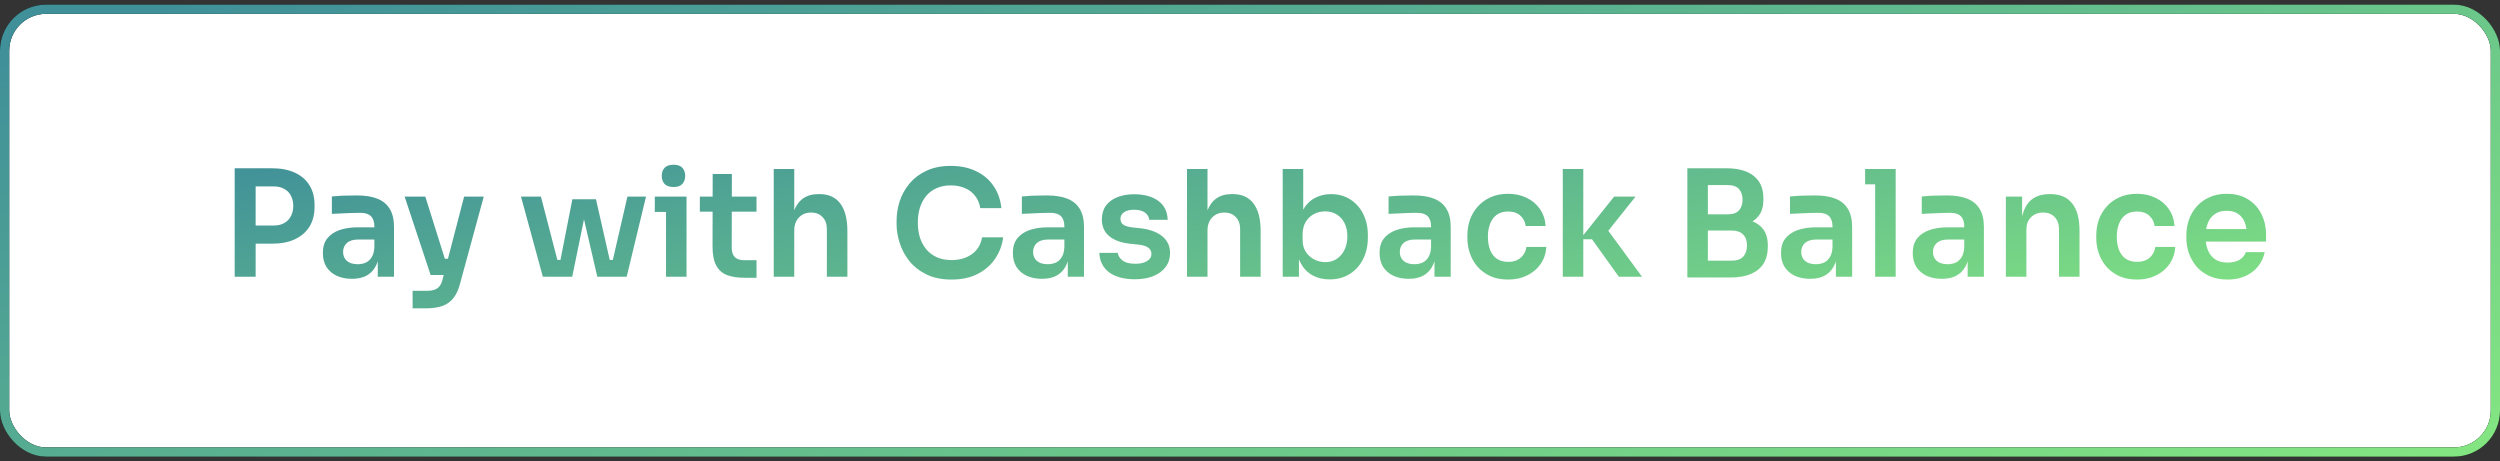 <svg width="271" height="50" viewBox="0 0 271 50" fill="none" xmlns="http://www.w3.org/2000/svg">
<rect x="0" y="0" width="271" height="50" fill="#333333" stroke="none"/>
<rect x="0.5" y="1" width="270" height="48" rx="4.5" fill="white"/>
<path d="M27.392 26.416V24.448H29.664C30.123 24.448 30.507 24.357 30.816 24.176C31.136 23.995 31.376 23.744 31.536 23.424C31.707 23.104 31.792 22.736 31.792 22.32C31.792 21.904 31.707 21.536 31.536 21.216C31.376 20.896 31.136 20.651 30.816 20.48C30.507 20.299 30.123 20.208 29.664 20.208H27.392V18.24H29.472C30.453 18.24 31.285 18.4 31.968 18.72C32.661 19.04 33.189 19.499 33.552 20.096C33.915 20.683 34.096 21.381 34.096 22.192V22.448C34.096 23.259 33.915 23.963 33.552 24.56C33.189 25.147 32.661 25.605 31.968 25.936C31.285 26.256 30.453 26.416 29.472 26.416H27.392ZM25.44 30V18.24H27.712V30H25.44ZM40.95 30V27.424H40.582V24.56C40.582 24.059 40.459 23.685 40.214 23.44C39.968 23.195 39.59 23.072 39.078 23.072C38.811 23.072 38.491 23.077 38.118 23.088C37.745 23.099 37.366 23.115 36.982 23.136C36.608 23.147 36.273 23.163 35.974 23.184V21.296C36.219 21.275 36.496 21.253 36.806 21.232C37.115 21.211 37.43 21.2 37.75 21.2C38.081 21.189 38.39 21.184 38.678 21.184C39.574 21.184 40.315 21.301 40.902 21.536C41.499 21.771 41.947 22.139 42.246 22.64C42.555 23.141 42.71 23.797 42.71 24.608V30H40.95ZM38.15 30.224C37.52 30.224 36.966 30.112 36.486 29.888C36.017 29.664 35.648 29.344 35.382 28.928C35.126 28.512 34.998 28.011 34.998 27.424C34.998 26.784 35.153 26.261 35.462 25.856C35.782 25.451 36.224 25.147 36.79 24.944C37.366 24.741 38.038 24.64 38.806 24.64H40.822V25.968H38.774C38.262 25.968 37.867 26.096 37.59 26.352C37.323 26.597 37.19 26.917 37.19 27.312C37.19 27.707 37.323 28.027 37.59 28.272C37.867 28.517 38.262 28.64 38.774 28.64C39.083 28.64 39.366 28.587 39.622 28.48C39.889 28.363 40.107 28.171 40.278 27.904C40.459 27.627 40.56 27.253 40.582 26.784L41.126 27.408C41.072 28.016 40.923 28.528 40.678 28.944C40.443 29.36 40.112 29.68 39.686 29.904C39.27 30.117 38.758 30.224 38.15 30.224ZM44.727 33.424V31.52H46.359C46.668 31.52 46.924 31.477 47.127 31.392C47.34 31.317 47.516 31.189 47.655 31.008C47.793 30.837 47.9 30.597 47.975 30.288L50.311 21.312H52.439L49.863 30.768C49.692 31.419 49.452 31.936 49.143 32.32C48.833 32.715 48.433 32.997 47.943 33.168C47.463 33.339 46.865 33.424 46.151 33.424H44.727ZM47.431 29.808V28.048H49.287V29.808H47.431ZM46.679 29.808L43.863 21.312H46.103L48.775 29.808H46.679ZM60.396 30L62.044 21.6H64.604L66.508 30H64.748L62.812 21.648H63.74L62.028 30H60.396ZM59.74 30L59.724 28.176H61.5V30H59.74ZM58.844 30L56.476 21.312H58.636L60.892 30H58.844ZM65.308 30V28.176H67.084L67.068 30H65.308ZM66.012 30L68.012 21.312H70.028L67.932 30H66.012ZM72.196 30V21.312H74.42V30H72.196ZM70.98 22.976V21.312H74.42V22.976H70.98ZM73.012 20.272C72.574 20.272 72.249 20.16 72.036 19.936C71.833 19.701 71.732 19.413 71.732 19.072C71.732 18.709 71.833 18.416 72.036 18.192C72.249 17.968 72.574 17.856 73.012 17.856C73.449 17.856 73.769 17.968 73.972 18.192C74.174 18.416 74.276 18.709 74.276 19.072C74.276 19.413 74.174 19.701 73.972 19.936C73.769 20.16 73.449 20.272 73.012 20.272ZM80.759 30.112C79.959 30.112 79.297 30.011 78.775 29.808C78.263 29.595 77.879 29.243 77.623 28.752C77.367 28.251 77.239 27.579 77.239 26.736L77.255 18.864H79.335L79.319 26.88C79.319 27.307 79.431 27.637 79.655 27.872C79.889 28.096 80.22 28.208 80.647 28.208H82.007V30.112H80.759ZM75.863 22.944V21.312H82.007V22.944H75.863ZM83.873 30V18.32H86.097V25.136H85.713C85.713 24.261 85.825 23.52 86.049 22.912C86.273 22.304 86.604 21.84 87.041 21.52C87.489 21.2 88.055 21.04 88.737 21.04H88.833C89.825 21.04 90.577 21.381 91.089 22.064C91.601 22.747 91.857 23.739 91.857 25.04V30H89.633V24.832C89.633 24.277 89.473 23.84 89.153 23.52C88.844 23.2 88.433 23.04 87.921 23.04C87.377 23.04 86.935 23.221 86.593 23.584C86.263 23.936 86.097 24.4 86.097 24.976V30H83.873ZM103.142 30.304C102.086 30.304 101.179 30.117 100.422 29.744C99.664 29.371 99.046 28.885 98.566 28.288C98.096 27.691 97.749 27.04 97.525 26.336C97.302 25.632 97.189 24.955 97.189 24.304V23.952C97.189 23.227 97.302 22.512 97.525 21.808C97.76 21.104 98.118 20.464 98.597 19.888C99.078 19.312 99.686 18.853 100.422 18.512C101.168 18.16 102.048 17.984 103.062 17.984C104.118 17.984 105.035 18.176 105.814 18.56C106.603 18.933 107.232 19.467 107.702 20.16C108.171 20.843 108.454 21.643 108.55 22.56H106.262C106.176 22.027 105.984 21.579 105.686 21.216C105.398 20.843 105.03 20.565 104.582 20.384C104.134 20.192 103.627 20.096 103.062 20.096C102.486 20.096 101.974 20.197 101.526 20.4C101.078 20.592 100.704 20.869 100.406 21.232C100.107 21.595 99.877 22.021 99.718 22.512C99.568 23.003 99.493 23.547 99.493 24.144C99.493 24.72 99.568 25.253 99.718 25.744C99.877 26.235 100.112 26.667 100.422 27.04C100.731 27.403 101.11 27.685 101.558 27.888C102.016 28.091 102.544 28.192 103.142 28.192C104.016 28.192 104.752 27.979 105.35 27.552C105.958 27.115 106.326 26.507 106.454 25.728H108.742C108.635 26.56 108.352 27.323 107.894 28.016C107.435 28.709 106.806 29.264 106.006 29.68C105.206 30.096 104.251 30.304 103.142 30.304ZM115.747 30V27.424H115.379V24.56C115.379 24.059 115.256 23.685 115.011 23.44C114.765 23.195 114.387 23.072 113.875 23.072C113.608 23.072 113.288 23.077 112.915 23.088C112.541 23.099 112.163 23.115 111.779 23.136C111.405 23.147 111.069 23.163 110.771 23.184V21.296C111.016 21.275 111.293 21.253 111.603 21.232C111.912 21.211 112.227 21.2 112.547 21.2C112.877 21.189 113.187 21.184 113.475 21.184C114.371 21.184 115.112 21.301 115.699 21.536C116.296 21.771 116.744 22.139 117.043 22.64C117.352 23.141 117.507 23.797 117.507 24.608V30H115.747ZM112.947 30.224C112.317 30.224 111.763 30.112 111.283 29.888C110.813 29.664 110.445 29.344 110.179 28.928C109.923 28.512 109.795 28.011 109.795 27.424C109.795 26.784 109.949 26.261 110.259 25.856C110.579 25.451 111.021 25.147 111.587 24.944C112.163 24.741 112.835 24.64 113.603 24.64H115.619V25.968H113.571C113.059 25.968 112.664 26.096 112.387 26.352C112.12 26.597 111.987 26.917 111.987 27.312C111.987 27.707 112.12 28.027 112.387 28.272C112.664 28.517 113.059 28.64 113.571 28.64C113.88 28.64 114.163 28.587 114.419 28.48C114.685 28.363 114.904 28.171 115.075 27.904C115.256 27.627 115.357 27.253 115.379 26.784L115.923 27.408C115.869 28.016 115.72 28.528 115.475 28.944C115.24 29.36 114.909 29.68 114.483 29.904C114.067 30.117 113.555 30.224 112.947 30.224ZM123.041 30.272C121.846 30.272 120.908 30.021 120.225 29.52C119.553 29.008 119.201 28.304 119.169 27.408H121.169C121.201 27.707 121.366 27.979 121.665 28.224C121.964 28.469 122.433 28.592 123.073 28.592C123.606 28.592 124.028 28.496 124.337 28.304C124.657 28.112 124.817 27.851 124.817 27.52C124.817 27.232 124.694 27.003 124.449 26.832C124.214 26.661 123.809 26.549 123.233 26.496L122.465 26.416C121.494 26.309 120.748 26.032 120.225 25.584C119.702 25.136 119.441 24.539 119.441 23.792C119.441 23.195 119.59 22.693 119.889 22.288C120.188 21.883 120.598 21.579 121.121 21.376C121.654 21.163 122.262 21.056 122.945 21.056C124.012 21.056 124.876 21.291 125.537 21.76C126.198 22.229 126.545 22.917 126.577 23.824H124.577C124.556 23.525 124.406 23.269 124.129 23.056C123.852 22.843 123.452 22.736 122.929 22.736C122.46 22.736 122.097 22.827 121.841 23.008C121.585 23.189 121.457 23.424 121.457 23.712C121.457 23.989 121.558 24.203 121.761 24.352C121.974 24.501 122.316 24.603 122.785 24.656L123.553 24.736C124.577 24.843 125.377 25.125 125.953 25.584C126.54 26.043 126.833 26.661 126.833 27.44C126.833 28.016 126.673 28.517 126.353 28.944C126.044 29.36 125.606 29.685 125.041 29.92C124.476 30.155 123.809 30.272 123.041 30.272ZM128.67 30V18.32H130.894V25.136H130.51C130.51 24.261 130.622 23.52 130.846 22.912C131.07 22.304 131.401 21.84 131.838 21.52C132.286 21.2 132.852 21.04 133.534 21.04H133.63C134.622 21.04 135.374 21.381 135.886 22.064C136.398 22.747 136.654 23.739 136.654 25.04V30H134.43V24.832C134.43 24.277 134.27 23.84 133.95 23.52C133.641 23.2 133.23 23.04 132.718 23.04C132.174 23.04 131.732 23.221 131.39 23.584C131.06 23.936 130.894 24.4 130.894 24.976V30H128.67ZM144.149 30.288C143.435 30.288 142.805 30.139 142.261 29.84C141.717 29.531 141.291 29.083 140.981 28.496C140.672 27.909 140.501 27.2 140.469 26.368H140.805V30H139.045V18.32H141.269V24.16L140.677 25.072C140.72 24.176 140.896 23.429 141.205 22.832C141.525 22.235 141.952 21.787 142.485 21.488C143.019 21.189 143.621 21.04 144.293 21.04C144.891 21.04 145.435 21.152 145.925 21.376C146.416 21.6 146.837 21.915 147.189 22.32C147.541 22.715 147.808 23.179 147.989 23.712C148.181 24.245 148.277 24.827 148.277 25.456V25.792C148.277 26.421 148.181 27.008 147.989 27.552C147.797 28.096 147.52 28.576 147.157 28.992C146.795 29.397 146.357 29.717 145.845 29.952C145.344 30.176 144.779 30.288 144.149 30.288ZM143.653 28.416C144.133 28.416 144.549 28.299 144.901 28.064C145.264 27.819 145.547 27.488 145.749 27.072C145.952 26.656 146.053 26.176 146.053 25.632C146.053 25.077 145.952 24.597 145.749 24.192C145.547 23.787 145.264 23.472 144.901 23.248C144.549 23.024 144.133 22.912 143.653 22.912C143.216 22.912 142.811 23.008 142.437 23.2C142.075 23.392 141.776 23.675 141.541 24.048C141.317 24.421 141.205 24.869 141.205 25.392V26.032C141.205 26.533 141.323 26.96 141.557 27.312C141.792 27.664 142.096 27.936 142.469 28.128C142.843 28.32 143.237 28.416 143.653 28.416ZM155.497 30V27.424H155.129V24.56C155.129 24.059 155.006 23.685 154.761 23.44C154.515 23.195 154.137 23.072 153.625 23.072C153.358 23.072 153.038 23.077 152.665 23.088C152.291 23.099 151.913 23.115 151.529 23.136C151.155 23.147 150.819 23.163 150.521 23.184V21.296C150.766 21.275 151.043 21.253 151.353 21.232C151.662 21.211 151.977 21.2 152.297 21.2C152.627 21.189 152.937 21.184 153.225 21.184C154.121 21.184 154.862 21.301 155.449 21.536C156.046 21.771 156.494 22.139 156.793 22.64C157.102 23.141 157.257 23.797 157.257 24.608V30H155.497ZM152.697 30.224C152.067 30.224 151.513 30.112 151.033 29.888C150.563 29.664 150.195 29.344 149.929 28.928C149.673 28.512 149.545 28.011 149.545 27.424C149.545 26.784 149.699 26.261 150.009 25.856C150.329 25.451 150.771 25.147 151.337 24.944C151.913 24.741 152.585 24.64 153.353 24.64H155.369V25.968H153.321C152.809 25.968 152.414 26.096 152.137 26.352C151.87 26.597 151.737 26.917 151.737 27.312C151.737 27.707 151.87 28.027 152.137 28.272C152.414 28.517 152.809 28.64 153.321 28.64C153.63 28.64 153.913 28.587 154.169 28.48C154.435 28.363 154.654 28.171 154.825 27.904C155.006 27.627 155.107 27.253 155.129 26.784L155.673 27.408C155.619 28.016 155.47 28.528 155.225 28.944C154.99 29.36 154.659 29.68 154.233 29.904C153.817 30.117 153.305 30.224 152.697 30.224ZM163.495 30.304C162.738 30.304 162.082 30.176 161.527 29.92C160.983 29.664 160.524 29.323 160.151 28.896C159.788 28.469 159.516 27.989 159.335 27.456C159.154 26.923 159.063 26.379 159.063 25.824V25.52C159.063 24.933 159.154 24.373 159.335 23.84C159.527 23.296 159.81 22.816 160.183 22.4C160.556 21.973 161.015 21.637 161.559 21.392C162.114 21.136 162.754 21.008 163.479 21.008C164.236 21.008 164.914 21.157 165.511 21.456C166.108 21.744 166.583 22.149 166.935 22.672C167.298 23.195 167.5 23.803 167.543 24.496H165.383C165.33 24.048 165.138 23.675 164.807 23.376C164.487 23.077 164.044 22.928 163.479 22.928C162.988 22.928 162.578 23.045 162.247 23.28C161.927 23.515 161.687 23.84 161.527 24.256C161.367 24.661 161.287 25.131 161.287 25.664C161.287 26.176 161.362 26.64 161.511 27.056C161.671 27.472 161.911 27.797 162.231 28.032C162.562 28.267 162.983 28.384 163.495 28.384C163.879 28.384 164.21 28.315 164.487 28.176C164.764 28.037 164.983 27.845 165.143 27.6C165.314 27.355 165.42 27.077 165.463 26.768H167.623C167.58 27.472 167.372 28.091 166.999 28.624C166.636 29.147 166.151 29.557 165.543 29.856C164.946 30.155 164.263 30.304 163.495 30.304ZM175.485 30L172.573 25.936H171.277L174.973 21.312H177.293L173.885 25.584L173.933 24.464L177.997 30H175.485ZM169.405 30V18.32H171.629V30H169.405ZM184.813 30.08V28.256H187.741C188.274 28.256 188.679 28.112 188.957 27.824C189.234 27.525 189.373 27.12 189.373 26.608C189.373 26.096 189.234 25.701 188.957 25.424C188.679 25.136 188.274 24.992 187.741 24.992H184.813V23.6H187.581C188.359 23.6 189.053 23.696 189.661 23.888C190.279 24.069 190.759 24.379 191.101 24.816C191.453 25.253 191.629 25.84 191.629 26.576V26.8C191.629 27.493 191.474 28.085 191.165 28.576C190.866 29.056 190.413 29.429 189.805 29.696C189.207 29.952 188.466 30.08 187.581 30.08H184.813ZM182.909 30.08V18.24H185.133V30.08H182.909ZM184.813 24.624V23.232H187.309C187.853 23.232 188.253 23.088 188.509 22.8C188.765 22.512 188.893 22.128 188.893 21.648C188.893 21.168 188.765 20.784 188.509 20.496C188.253 20.208 187.853 20.064 187.309 20.064H184.813V18.24H187.101C188.423 18.24 189.426 18.517 190.109 19.072C190.802 19.627 191.149 20.421 191.149 21.456V21.68C191.149 22.405 190.973 22.987 190.621 23.424C190.279 23.851 189.805 24.16 189.197 24.352C188.589 24.533 187.89 24.624 187.101 24.624H184.813ZM199.012 30V27.424H198.644V24.56C198.644 24.059 198.522 23.685 198.276 23.44C198.031 23.195 197.652 23.072 197.14 23.072C196.874 23.072 196.554 23.077 196.18 23.088C195.807 23.099 195.428 23.115 195.044 23.136C194.671 23.147 194.335 23.163 194.036 23.184V21.296C194.282 21.275 194.559 21.253 194.868 21.232C195.178 21.211 195.492 21.2 195.812 21.2C196.143 21.189 196.452 21.184 196.74 21.184C197.636 21.184 198.378 21.301 198.964 21.536C199.562 21.771 200.01 22.139 200.308 22.64C200.618 23.141 200.772 23.797 200.772 24.608V30H199.012ZM196.212 30.224C195.583 30.224 195.028 30.112 194.548 29.888C194.079 29.664 193.711 29.344 193.444 28.928C193.188 28.512 193.06 28.011 193.06 27.424C193.06 26.784 193.215 26.261 193.524 25.856C193.844 25.451 194.287 25.147 194.852 24.944C195.428 24.741 196.1 24.64 196.868 24.64H198.884V25.968H196.836C196.324 25.968 195.93 26.096 195.652 26.352C195.386 26.597 195.252 26.917 195.252 27.312C195.252 27.707 195.386 28.027 195.652 28.272C195.93 28.517 196.324 28.64 196.836 28.64C197.146 28.64 197.428 28.587 197.684 28.48C197.951 28.363 198.17 28.171 198.34 27.904C198.522 27.627 198.623 27.253 198.644 26.784L199.188 27.408C199.135 28.016 198.986 28.528 198.74 28.944C198.506 29.36 198.175 29.68 197.748 29.904C197.332 30.117 196.82 30.224 196.212 30.224ZM203.267 30V18.32H205.491V30H203.267ZM202.179 19.984V18.32H205.491V19.984H202.179ZM213.294 30V27.424H212.926V24.56C212.926 24.059 212.803 23.685 212.558 23.44C212.312 23.195 211.934 23.072 211.422 23.072C211.155 23.072 210.835 23.077 210.462 23.088C210.088 23.099 209.71 23.115 209.326 23.136C208.952 23.147 208.616 23.163 208.318 23.184V21.296C208.563 21.275 208.84 21.253 209.15 21.232C209.459 21.211 209.774 21.2 210.094 21.2C210.424 21.189 210.734 21.184 211.022 21.184C211.918 21.184 212.659 21.301 213.246 21.536C213.843 21.771 214.291 22.139 214.59 22.64C214.899 23.141 215.054 23.797 215.054 24.608V30H213.294ZM210.494 30.224C209.864 30.224 209.31 30.112 208.83 29.888C208.36 29.664 207.992 29.344 207.726 28.928C207.47 28.512 207.342 28.011 207.342 27.424C207.342 26.784 207.496 26.261 207.806 25.856C208.126 25.451 208.568 25.147 209.134 24.944C209.71 24.741 210.382 24.64 211.15 24.64H213.166V25.968H211.118C210.606 25.968 210.211 26.096 209.934 26.352C209.667 26.597 209.534 26.917 209.534 27.312C209.534 27.707 209.667 28.027 209.934 28.272C210.211 28.517 210.606 28.64 211.118 28.64C211.427 28.64 211.71 28.587 211.966 28.48C212.232 28.363 212.451 28.171 212.622 27.904C212.803 27.627 212.904 27.253 212.926 26.784L213.47 27.408C213.416 28.016 213.267 28.528 213.022 28.944C212.787 29.36 212.456 29.68 212.03 29.904C211.614 30.117 211.102 30.224 210.494 30.224ZM217.436 30V21.312H219.196V25.04H219.036C219.036 24.155 219.153 23.419 219.388 22.832C219.623 22.235 219.969 21.787 220.428 21.488C220.897 21.189 221.479 21.04 222.172 21.04H222.268C223.303 21.04 224.087 21.376 224.62 22.048C225.153 22.709 225.42 23.701 225.42 25.024V30H223.196V24.832C223.196 24.299 223.041 23.867 222.732 23.536C222.433 23.205 222.017 23.04 221.484 23.04C220.94 23.04 220.497 23.211 220.156 23.552C219.825 23.883 219.66 24.331 219.66 24.896V30H217.436ZM231.667 30.304C230.91 30.304 230.254 30.176 229.699 29.92C229.155 29.664 228.696 29.323 228.323 28.896C227.96 28.469 227.688 27.989 227.507 27.456C227.326 26.923 227.235 26.379 227.235 25.824V25.52C227.235 24.933 227.326 24.373 227.507 23.84C227.699 23.296 227.982 22.816 228.355 22.4C228.728 21.973 229.187 21.637 229.731 21.392C230.286 21.136 230.926 21.008 231.651 21.008C232.408 21.008 233.086 21.157 233.683 21.456C234.28 21.744 234.755 22.149 235.107 22.672C235.47 23.195 235.672 23.803 235.715 24.496H233.555C233.502 24.048 233.31 23.675 232.979 23.376C232.659 23.077 232.216 22.928 231.651 22.928C231.16 22.928 230.75 23.045 230.419 23.28C230.099 23.515 229.859 23.84 229.699 24.256C229.539 24.661 229.459 25.131 229.459 25.664C229.459 26.176 229.534 26.64 229.683 27.056C229.843 27.472 230.083 27.797 230.403 28.032C230.734 28.267 231.155 28.384 231.667 28.384C232.051 28.384 232.382 28.315 232.659 28.176C232.936 28.037 233.155 27.845 233.315 27.6C233.486 27.355 233.592 27.077 233.635 26.768H235.795C235.752 27.472 235.544 28.091 235.171 28.624C234.808 29.147 234.323 29.557 233.715 29.856C233.118 30.155 232.435 30.304 231.667 30.304ZM241.465 30.304C240.718 30.304 240.062 30.176 239.497 29.92C238.942 29.664 238.478 29.323 238.105 28.896C237.742 28.459 237.465 27.973 237.273 27.44C237.091 26.907 237.001 26.363 237.001 25.808V25.504C237.001 24.928 237.091 24.373 237.273 23.84C237.465 23.296 237.742 22.816 238.105 22.4C238.478 21.973 238.937 21.637 239.481 21.392C240.025 21.136 240.654 21.008 241.369 21.008C242.307 21.008 243.091 21.216 243.721 21.632C244.361 22.037 244.841 22.576 245.161 23.248C245.481 23.909 245.641 24.624 245.641 25.392V26.192H237.945V24.832H244.249L243.561 25.504C243.561 24.949 243.481 24.475 243.321 24.08C243.161 23.685 242.915 23.381 242.585 23.168C242.265 22.955 241.859 22.848 241.369 22.848C240.878 22.848 240.462 22.96 240.121 23.184C239.779 23.408 239.518 23.733 239.337 24.16C239.166 24.576 239.081 25.077 239.081 25.664C239.081 26.208 239.166 26.693 239.337 27.12C239.507 27.536 239.769 27.867 240.121 28.112C240.473 28.347 240.921 28.464 241.465 28.464C242.009 28.464 242.451 28.357 242.793 28.144C243.134 27.92 243.353 27.648 243.449 27.328H245.497C245.369 27.925 245.123 28.448 244.76 28.896C244.398 29.344 243.934 29.691 243.369 29.936C242.814 30.181 242.179 30.304 241.465 30.304Z" fill="white"/>
<path d="M27.392 26.416V24.448H29.664C30.123 24.448 30.507 24.357 30.816 24.176C31.136 23.995 31.376 23.744 31.536 23.424C31.707 23.104 31.792 22.736 31.792 22.32C31.792 21.904 31.707 21.536 31.536 21.216C31.376 20.896 31.136 20.651 30.816 20.48C30.507 20.299 30.123 20.208 29.664 20.208H27.392V18.24H29.472C30.453 18.24 31.285 18.4 31.968 18.72C32.661 19.04 33.189 19.499 33.552 20.096C33.915 20.683 34.096 21.381 34.096 22.192V22.448C34.096 23.259 33.915 23.963 33.552 24.56C33.189 25.147 32.661 25.605 31.968 25.936C31.285 26.256 30.453 26.416 29.472 26.416H27.392ZM25.44 30V18.24H27.712V30H25.44ZM40.95 30V27.424H40.582V24.56C40.582 24.059 40.459 23.685 40.214 23.44C39.968 23.195 39.59 23.072 39.078 23.072C38.811 23.072 38.491 23.077 38.118 23.088C37.745 23.099 37.366 23.115 36.982 23.136C36.608 23.147 36.273 23.163 35.974 23.184V21.296C36.219 21.275 36.496 21.253 36.806 21.232C37.115 21.211 37.43 21.2 37.75 21.2C38.081 21.189 38.39 21.184 38.678 21.184C39.574 21.184 40.315 21.301 40.902 21.536C41.499 21.771 41.947 22.139 42.246 22.64C42.555 23.141 42.71 23.797 42.71 24.608V30H40.95ZM38.15 30.224C37.52 30.224 36.966 30.112 36.486 29.888C36.017 29.664 35.648 29.344 35.382 28.928C35.126 28.512 34.998 28.011 34.998 27.424C34.998 26.784 35.153 26.261 35.462 25.856C35.782 25.451 36.224 25.147 36.79 24.944C37.366 24.741 38.038 24.64 38.806 24.64H40.822V25.968H38.774C38.262 25.968 37.867 26.096 37.59 26.352C37.323 26.597 37.19 26.917 37.19 27.312C37.19 27.707 37.323 28.027 37.59 28.272C37.867 28.517 38.262 28.64 38.774 28.64C39.083 28.64 39.366 28.587 39.622 28.48C39.889 28.363 40.107 28.171 40.278 27.904C40.459 27.627 40.56 27.253 40.582 26.784L41.126 27.408C41.072 28.016 40.923 28.528 40.678 28.944C40.443 29.36 40.112 29.68 39.686 29.904C39.27 30.117 38.758 30.224 38.15 30.224ZM44.727 33.424V31.52H46.359C46.668 31.52 46.924 31.477 47.127 31.392C47.34 31.317 47.516 31.189 47.655 31.008C47.793 30.837 47.9 30.597 47.975 30.288L50.311 21.312H52.439L49.863 30.768C49.692 31.419 49.452 31.936 49.143 32.32C48.833 32.715 48.433 32.997 47.943 33.168C47.463 33.339 46.865 33.424 46.151 33.424H44.727ZM47.431 29.808V28.048H49.287V29.808H47.431ZM46.679 29.808L43.863 21.312H46.103L48.775 29.808H46.679ZM60.396 30L62.044 21.6H64.604L66.508 30H64.748L62.812 21.648H63.74L62.028 30H60.396ZM59.74 30L59.724 28.176H61.5V30H59.74ZM58.844 30L56.476 21.312H58.636L60.892 30H58.844ZM65.308 30V28.176H67.084L67.068 30H65.308ZM66.012 30L68.012 21.312H70.028L67.932 30H66.012ZM72.196 30V21.312H74.42V30H72.196ZM70.98 22.976V21.312H74.42V22.976H70.98ZM73.012 20.272C72.574 20.272 72.249 20.16 72.036 19.936C71.833 19.701 71.732 19.413 71.732 19.072C71.732 18.709 71.833 18.416 72.036 18.192C72.249 17.968 72.574 17.856 73.012 17.856C73.449 17.856 73.769 17.968 73.972 18.192C74.174 18.416 74.276 18.709 74.276 19.072C74.276 19.413 74.174 19.701 73.972 19.936C73.769 20.16 73.449 20.272 73.012 20.272ZM80.759 30.112C79.959 30.112 79.297 30.011 78.775 29.808C78.263 29.595 77.879 29.243 77.623 28.752C77.367 28.251 77.239 27.579 77.239 26.736L77.255 18.864H79.335L79.319 26.88C79.319 27.307 79.431 27.637 79.655 27.872C79.889 28.096 80.22 28.208 80.647 28.208H82.007V30.112H80.759ZM75.863 22.944V21.312H82.007V22.944H75.863ZM83.873 30V18.32H86.097V25.136H85.713C85.713 24.261 85.825 23.52 86.049 22.912C86.273 22.304 86.604 21.84 87.041 21.52C87.489 21.2 88.055 21.04 88.737 21.04H88.833C89.825 21.04 90.577 21.381 91.089 22.064C91.601 22.747 91.857 23.739 91.857 25.04V30H89.633V24.832C89.633 24.277 89.473 23.84 89.153 23.52C88.844 23.2 88.433 23.04 87.921 23.04C87.377 23.04 86.935 23.221 86.593 23.584C86.263 23.936 86.097 24.4 86.097 24.976V30H83.873ZM103.142 30.304C102.086 30.304 101.179 30.117 100.422 29.744C99.664 29.371 99.046 28.885 98.566 28.288C98.096 27.691 97.749 27.04 97.525 26.336C97.302 25.632 97.189 24.955 97.189 24.304V23.952C97.189 23.227 97.302 22.512 97.525 21.808C97.76 21.104 98.118 20.464 98.597 19.888C99.078 19.312 99.686 18.853 100.422 18.512C101.168 18.16 102.048 17.984 103.062 17.984C104.118 17.984 105.035 18.176 105.814 18.56C106.603 18.933 107.232 19.467 107.702 20.16C108.171 20.843 108.454 21.643 108.55 22.56H106.262C106.176 22.027 105.984 21.579 105.686 21.216C105.398 20.843 105.03 20.565 104.582 20.384C104.134 20.192 103.627 20.096 103.062 20.096C102.486 20.096 101.974 20.197 101.526 20.4C101.078 20.592 100.704 20.869 100.406 21.232C100.107 21.595 99.877 22.021 99.718 22.512C99.568 23.003 99.493 23.547 99.493 24.144C99.493 24.72 99.568 25.253 99.718 25.744C99.877 26.235 100.112 26.667 100.422 27.04C100.731 27.403 101.11 27.685 101.558 27.888C102.016 28.091 102.544 28.192 103.142 28.192C104.016 28.192 104.752 27.979 105.35 27.552C105.958 27.115 106.326 26.507 106.454 25.728H108.742C108.635 26.56 108.352 27.323 107.894 28.016C107.435 28.709 106.806 29.264 106.006 29.68C105.206 30.096 104.251 30.304 103.142 30.304ZM115.747 30V27.424H115.379V24.56C115.379 24.059 115.256 23.685 115.011 23.44C114.765 23.195 114.387 23.072 113.875 23.072C113.608 23.072 113.288 23.077 112.915 23.088C112.541 23.099 112.163 23.115 111.779 23.136C111.405 23.147 111.069 23.163 110.771 23.184V21.296C111.016 21.275 111.293 21.253 111.603 21.232C111.912 21.211 112.227 21.2 112.547 21.2C112.877 21.189 113.187 21.184 113.475 21.184C114.371 21.184 115.112 21.301 115.699 21.536C116.296 21.771 116.744 22.139 117.043 22.64C117.352 23.141 117.507 23.797 117.507 24.608V30H115.747ZM112.947 30.224C112.317 30.224 111.763 30.112 111.283 29.888C110.813 29.664 110.445 29.344 110.179 28.928C109.923 28.512 109.795 28.011 109.795 27.424C109.795 26.784 109.949 26.261 110.259 25.856C110.579 25.451 111.021 25.147 111.587 24.944C112.163 24.741 112.835 24.64 113.603 24.64H115.619V25.968H113.571C113.059 25.968 112.664 26.096 112.387 26.352C112.12 26.597 111.987 26.917 111.987 27.312C111.987 27.707 112.12 28.027 112.387 28.272C112.664 28.517 113.059 28.64 113.571 28.64C113.88 28.64 114.163 28.587 114.419 28.48C114.685 28.363 114.904 28.171 115.075 27.904C115.256 27.627 115.357 27.253 115.379 26.784L115.923 27.408C115.869 28.016 115.72 28.528 115.475 28.944C115.24 29.36 114.909 29.68 114.483 29.904C114.067 30.117 113.555 30.224 112.947 30.224ZM123.041 30.272C121.846 30.272 120.908 30.021 120.225 29.52C119.553 29.008 119.201 28.304 119.169 27.408H121.169C121.201 27.707 121.366 27.979 121.665 28.224C121.964 28.469 122.433 28.592 123.073 28.592C123.606 28.592 124.028 28.496 124.337 28.304C124.657 28.112 124.817 27.851 124.817 27.52C124.817 27.232 124.694 27.003 124.449 26.832C124.214 26.661 123.809 26.549 123.233 26.496L122.465 26.416C121.494 26.309 120.748 26.032 120.225 25.584C119.702 25.136 119.441 24.539 119.441 23.792C119.441 23.195 119.59 22.693 119.889 22.288C120.188 21.883 120.598 21.579 121.121 21.376C121.654 21.163 122.262 21.056 122.945 21.056C124.012 21.056 124.876 21.291 125.537 21.76C126.198 22.229 126.545 22.917 126.577 23.824H124.577C124.556 23.525 124.406 23.269 124.129 23.056C123.852 22.843 123.452 22.736 122.929 22.736C122.46 22.736 122.097 22.827 121.841 23.008C121.585 23.189 121.457 23.424 121.457 23.712C121.457 23.989 121.558 24.203 121.761 24.352C121.974 24.501 122.316 24.603 122.785 24.656L123.553 24.736C124.577 24.843 125.377 25.125 125.953 25.584C126.54 26.043 126.833 26.661 126.833 27.44C126.833 28.016 126.673 28.517 126.353 28.944C126.044 29.36 125.606 29.685 125.041 29.92C124.476 30.155 123.809 30.272 123.041 30.272ZM128.67 30V18.32H130.894V25.136H130.51C130.51 24.261 130.622 23.52 130.846 22.912C131.07 22.304 131.401 21.84 131.838 21.52C132.286 21.2 132.852 21.04 133.534 21.04H133.63C134.622 21.04 135.374 21.381 135.886 22.064C136.398 22.747 136.654 23.739 136.654 25.04V30H134.43V24.832C134.43 24.277 134.27 23.84 133.95 23.52C133.641 23.2 133.23 23.04 132.718 23.04C132.174 23.04 131.732 23.221 131.39 23.584C131.06 23.936 130.894 24.4 130.894 24.976V30H128.67ZM144.149 30.288C143.435 30.288 142.805 30.139 142.261 29.84C141.717 29.531 141.291 29.083 140.981 28.496C140.672 27.909 140.501 27.2 140.469 26.368H140.805V30H139.045V18.32H141.269V24.16L140.677 25.072C140.72 24.176 140.896 23.429 141.205 22.832C141.525 22.235 141.952 21.787 142.485 21.488C143.019 21.189 143.621 21.04 144.293 21.04C144.891 21.04 145.435 21.152 145.925 21.376C146.416 21.6 146.837 21.915 147.189 22.32C147.541 22.715 147.808 23.179 147.989 23.712C148.181 24.245 148.277 24.827 148.277 25.456V25.792C148.277 26.421 148.181 27.008 147.989 27.552C147.797 28.096 147.52 28.576 147.157 28.992C146.795 29.397 146.357 29.717 145.845 29.952C145.344 30.176 144.779 30.288 144.149 30.288ZM143.653 28.416C144.133 28.416 144.549 28.299 144.901 28.064C145.264 27.819 145.547 27.488 145.749 27.072C145.952 26.656 146.053 26.176 146.053 25.632C146.053 25.077 145.952 24.597 145.749 24.192C145.547 23.787 145.264 23.472 144.901 23.248C144.549 23.024 144.133 22.912 143.653 22.912C143.216 22.912 142.811 23.008 142.437 23.2C142.075 23.392 141.776 23.675 141.541 24.048C141.317 24.421 141.205 24.869 141.205 25.392V26.032C141.205 26.533 141.323 26.96 141.557 27.312C141.792 27.664 142.096 27.936 142.469 28.128C142.843 28.32 143.237 28.416 143.653 28.416ZM155.497 30V27.424H155.129V24.56C155.129 24.059 155.006 23.685 154.761 23.44C154.515 23.195 154.137 23.072 153.625 23.072C153.358 23.072 153.038 23.077 152.665 23.088C152.291 23.099 151.913 23.115 151.529 23.136C151.155 23.147 150.819 23.163 150.521 23.184V21.296C150.766 21.275 151.043 21.253 151.353 21.232C151.662 21.211 151.977 21.2 152.297 21.2C152.627 21.189 152.937 21.184 153.225 21.184C154.121 21.184 154.862 21.301 155.449 21.536C156.046 21.771 156.494 22.139 156.793 22.64C157.102 23.141 157.257 23.797 157.257 24.608V30H155.497ZM152.697 30.224C152.067 30.224 151.513 30.112 151.033 29.888C150.563 29.664 150.195 29.344 149.929 28.928C149.673 28.512 149.545 28.011 149.545 27.424C149.545 26.784 149.699 26.261 150.009 25.856C150.329 25.451 150.771 25.147 151.337 24.944C151.913 24.741 152.585 24.64 153.353 24.64H155.369V25.968H153.321C152.809 25.968 152.414 26.096 152.137 26.352C151.87 26.597 151.737 26.917 151.737 27.312C151.737 27.707 151.87 28.027 152.137 28.272C152.414 28.517 152.809 28.64 153.321 28.64C153.63 28.64 153.913 28.587 154.169 28.48C154.435 28.363 154.654 28.171 154.825 27.904C155.006 27.627 155.107 27.253 155.129 26.784L155.673 27.408C155.619 28.016 155.47 28.528 155.225 28.944C154.99 29.36 154.659 29.68 154.233 29.904C153.817 30.117 153.305 30.224 152.697 30.224ZM163.495 30.304C162.738 30.304 162.082 30.176 161.527 29.92C160.983 29.664 160.524 29.323 160.151 28.896C159.788 28.469 159.516 27.989 159.335 27.456C159.154 26.923 159.063 26.379 159.063 25.824V25.52C159.063 24.933 159.154 24.373 159.335 23.84C159.527 23.296 159.81 22.816 160.183 22.4C160.556 21.973 161.015 21.637 161.559 21.392C162.114 21.136 162.754 21.008 163.479 21.008C164.236 21.008 164.914 21.157 165.511 21.456C166.108 21.744 166.583 22.149 166.935 22.672C167.298 23.195 167.5 23.803 167.543 24.496H165.383C165.33 24.048 165.138 23.675 164.807 23.376C164.487 23.077 164.044 22.928 163.479 22.928C162.988 22.928 162.578 23.045 162.247 23.28C161.927 23.515 161.687 23.84 161.527 24.256C161.367 24.661 161.287 25.131 161.287 25.664C161.287 26.176 161.362 26.64 161.511 27.056C161.671 27.472 161.911 27.797 162.231 28.032C162.562 28.267 162.983 28.384 163.495 28.384C163.879 28.384 164.21 28.315 164.487 28.176C164.764 28.037 164.983 27.845 165.143 27.6C165.314 27.355 165.42 27.077 165.463 26.768H167.623C167.58 27.472 167.372 28.091 166.999 28.624C166.636 29.147 166.151 29.557 165.543 29.856C164.946 30.155 164.263 30.304 163.495 30.304ZM175.485 30L172.573 25.936H171.277L174.973 21.312H177.293L173.885 25.584L173.933 24.464L177.997 30H175.485ZM169.405 30V18.32H171.629V30H169.405ZM184.813 30.08V28.256H187.741C188.274 28.256 188.679 28.112 188.957 27.824C189.234 27.525 189.373 27.12 189.373 26.608C189.373 26.096 189.234 25.701 188.957 25.424C188.679 25.136 188.274 24.992 187.741 24.992H184.813V23.6H187.581C188.359 23.6 189.053 23.696 189.661 23.888C190.279 24.069 190.759 24.379 191.101 24.816C191.453 25.253 191.629 25.84 191.629 26.576V26.8C191.629 27.493 191.474 28.085 191.165 28.576C190.866 29.056 190.413 29.429 189.805 29.696C189.207 29.952 188.466 30.08 187.581 30.08H184.813ZM182.909 30.08V18.24H185.133V30.08H182.909ZM184.813 24.624V23.232H187.309C187.853 23.232 188.253 23.088 188.509 22.8C188.765 22.512 188.893 22.128 188.893 21.648C188.893 21.168 188.765 20.784 188.509 20.496C188.253 20.208 187.853 20.064 187.309 20.064H184.813V18.24H187.101C188.423 18.24 189.426 18.517 190.109 19.072C190.802 19.627 191.149 20.421 191.149 21.456V21.68C191.149 22.405 190.973 22.987 190.621 23.424C190.279 23.851 189.805 24.16 189.197 24.352C188.589 24.533 187.89 24.624 187.101 24.624H184.813ZM199.012 30V27.424H198.644V24.56C198.644 24.059 198.522 23.685 198.276 23.44C198.031 23.195 197.652 23.072 197.14 23.072C196.874 23.072 196.554 23.077 196.18 23.088C195.807 23.099 195.428 23.115 195.044 23.136C194.671 23.147 194.335 23.163 194.036 23.184V21.296C194.282 21.275 194.559 21.253 194.868 21.232C195.178 21.211 195.492 21.2 195.812 21.2C196.143 21.189 196.452 21.184 196.74 21.184C197.636 21.184 198.378 21.301 198.964 21.536C199.562 21.771 200.01 22.139 200.308 22.64C200.618 23.141 200.772 23.797 200.772 24.608V30H199.012ZM196.212 30.224C195.583 30.224 195.028 30.112 194.548 29.888C194.079 29.664 193.711 29.344 193.444 28.928C193.188 28.512 193.06 28.011 193.06 27.424C193.06 26.784 193.215 26.261 193.524 25.856C193.844 25.451 194.287 25.147 194.852 24.944C195.428 24.741 196.1 24.64 196.868 24.64H198.884V25.968H196.836C196.324 25.968 195.93 26.096 195.652 26.352C195.386 26.597 195.252 26.917 195.252 27.312C195.252 27.707 195.386 28.027 195.652 28.272C195.93 28.517 196.324 28.64 196.836 28.64C197.146 28.64 197.428 28.587 197.684 28.48C197.951 28.363 198.17 28.171 198.34 27.904C198.522 27.627 198.623 27.253 198.644 26.784L199.188 27.408C199.135 28.016 198.986 28.528 198.74 28.944C198.506 29.36 198.175 29.68 197.748 29.904C197.332 30.117 196.82 30.224 196.212 30.224ZM203.267 30V18.32H205.491V30H203.267ZM202.179 19.984V18.32H205.491V19.984H202.179ZM213.294 30V27.424H212.926V24.56C212.926 24.059 212.803 23.685 212.558 23.44C212.312 23.195 211.934 23.072 211.422 23.072C211.155 23.072 210.835 23.077 210.462 23.088C210.088 23.099 209.71 23.115 209.326 23.136C208.952 23.147 208.616 23.163 208.318 23.184V21.296C208.563 21.275 208.84 21.253 209.15 21.232C209.459 21.211 209.774 21.2 210.094 21.2C210.424 21.189 210.734 21.184 211.022 21.184C211.918 21.184 212.659 21.301 213.246 21.536C213.843 21.771 214.291 22.139 214.59 22.64C214.899 23.141 215.054 23.797 215.054 24.608V30H213.294ZM210.494 30.224C209.864 30.224 209.31 30.112 208.83 29.888C208.36 29.664 207.992 29.344 207.726 28.928C207.47 28.512 207.342 28.011 207.342 27.424C207.342 26.784 207.496 26.261 207.806 25.856C208.126 25.451 208.568 25.147 209.134 24.944C209.71 24.741 210.382 24.64 211.15 24.64H213.166V25.968H211.118C210.606 25.968 210.211 26.096 209.934 26.352C209.667 26.597 209.534 26.917 209.534 27.312C209.534 27.707 209.667 28.027 209.934 28.272C210.211 28.517 210.606 28.64 211.118 28.64C211.427 28.64 211.71 28.587 211.966 28.48C212.232 28.363 212.451 28.171 212.622 27.904C212.803 27.627 212.904 27.253 212.926 26.784L213.47 27.408C213.416 28.016 213.267 28.528 213.022 28.944C212.787 29.36 212.456 29.68 212.03 29.904C211.614 30.117 211.102 30.224 210.494 30.224ZM217.436 30V21.312H219.196V25.04H219.036C219.036 24.155 219.153 23.419 219.388 22.832C219.623 22.235 219.969 21.787 220.428 21.488C220.897 21.189 221.479 21.04 222.172 21.04H222.268C223.303 21.04 224.087 21.376 224.62 22.048C225.153 22.709 225.42 23.701 225.42 25.024V30H223.196V24.832C223.196 24.299 223.041 23.867 222.732 23.536C222.433 23.205 222.017 23.04 221.484 23.04C220.94 23.04 220.497 23.211 220.156 23.552C219.825 23.883 219.66 24.331 219.66 24.896V30H217.436ZM231.667 30.304C230.91 30.304 230.254 30.176 229.699 29.92C229.155 29.664 228.696 29.323 228.323 28.896C227.96 28.469 227.688 27.989 227.507 27.456C227.326 26.923 227.235 26.379 227.235 25.824V25.52C227.235 24.933 227.326 24.373 227.507 23.84C227.699 23.296 227.982 22.816 228.355 22.4C228.728 21.973 229.187 21.637 229.731 21.392C230.286 21.136 230.926 21.008 231.651 21.008C232.408 21.008 233.086 21.157 233.683 21.456C234.28 21.744 234.755 22.149 235.107 22.672C235.47 23.195 235.672 23.803 235.715 24.496H233.555C233.502 24.048 233.31 23.675 232.979 23.376C232.659 23.077 232.216 22.928 231.651 22.928C231.16 22.928 230.75 23.045 230.419 23.28C230.099 23.515 229.859 23.84 229.699 24.256C229.539 24.661 229.459 25.131 229.459 25.664C229.459 26.176 229.534 26.64 229.683 27.056C229.843 27.472 230.083 27.797 230.403 28.032C230.734 28.267 231.155 28.384 231.667 28.384C232.051 28.384 232.382 28.315 232.659 28.176C232.936 28.037 233.155 27.845 233.315 27.6C233.486 27.355 233.592 27.077 233.635 26.768H235.795C235.752 27.472 235.544 28.091 235.171 28.624C234.808 29.147 234.323 29.557 233.715 29.856C233.118 30.155 232.435 30.304 231.667 30.304ZM241.465 30.304C240.718 30.304 240.062 30.176 239.497 29.92C238.942 29.664 238.478 29.323 238.105 28.896C237.742 28.459 237.465 27.973 237.273 27.44C237.091 26.907 237.001 26.363 237.001 25.808V25.504C237.001 24.928 237.091 24.373 237.273 23.84C237.465 23.296 237.742 22.816 238.105 22.4C238.478 21.973 238.937 21.637 239.481 21.392C240.025 21.136 240.654 21.008 241.369 21.008C242.307 21.008 243.091 21.216 243.721 21.632C244.361 22.037 244.841 22.576 245.161 23.248C245.481 23.909 245.641 24.624 245.641 25.392V26.192H237.945V24.832H244.249L243.561 25.504C243.561 24.949 243.481 24.475 243.321 24.08C243.161 23.685 242.915 23.381 242.585 23.168C242.265 22.955 241.859 22.848 241.369 22.848C240.878 22.848 240.462 22.96 240.121 23.184C239.779 23.408 239.518 23.733 239.337 24.16C239.166 24.576 239.081 25.077 239.081 25.664C239.081 26.208 239.166 26.693 239.337 27.12C239.507 27.536 239.769 27.867 240.121 28.112C240.473 28.347 240.921 28.464 241.465 28.464C242.009 28.464 242.451 28.357 242.793 28.144C243.134 27.92 243.353 27.648 243.449 27.328H245.497C245.369 27.925 245.123 28.448 244.76 28.896C244.398 29.344 243.934 29.691 243.369 29.936C242.814 30.181 242.179 30.304 241.465 30.304Z" fill="url(#paint0_linear_162_1887)"/>
<rect x="0.5" y="1" width="270" height="48" rx="4.5" stroke="black"/>
<rect x="0.5" y="1" width="270" height="48" rx="4.5" stroke="url(#paint1_linear_162_1887)"/>
<defs>
<linearGradient id="paint0_linear_162_1887" x1="24" y1="17.536" x2="32.905" y2="70.796" gradientUnits="userSpaceOnUse">
<stop stop-color="#409099"/>
<stop offset="1" stop-color="#84E681"/>
</linearGradient>
<linearGradient id="paint1_linear_162_1887" x1="2.29202e-06" y1="6.714" x2="40.6" y2="127.162" gradientUnits="userSpaceOnUse">
<stop stop-color="#409099"/>
<stop offset="1" stop-color="#84E681"/>
</linearGradient>
</defs>
</svg>
